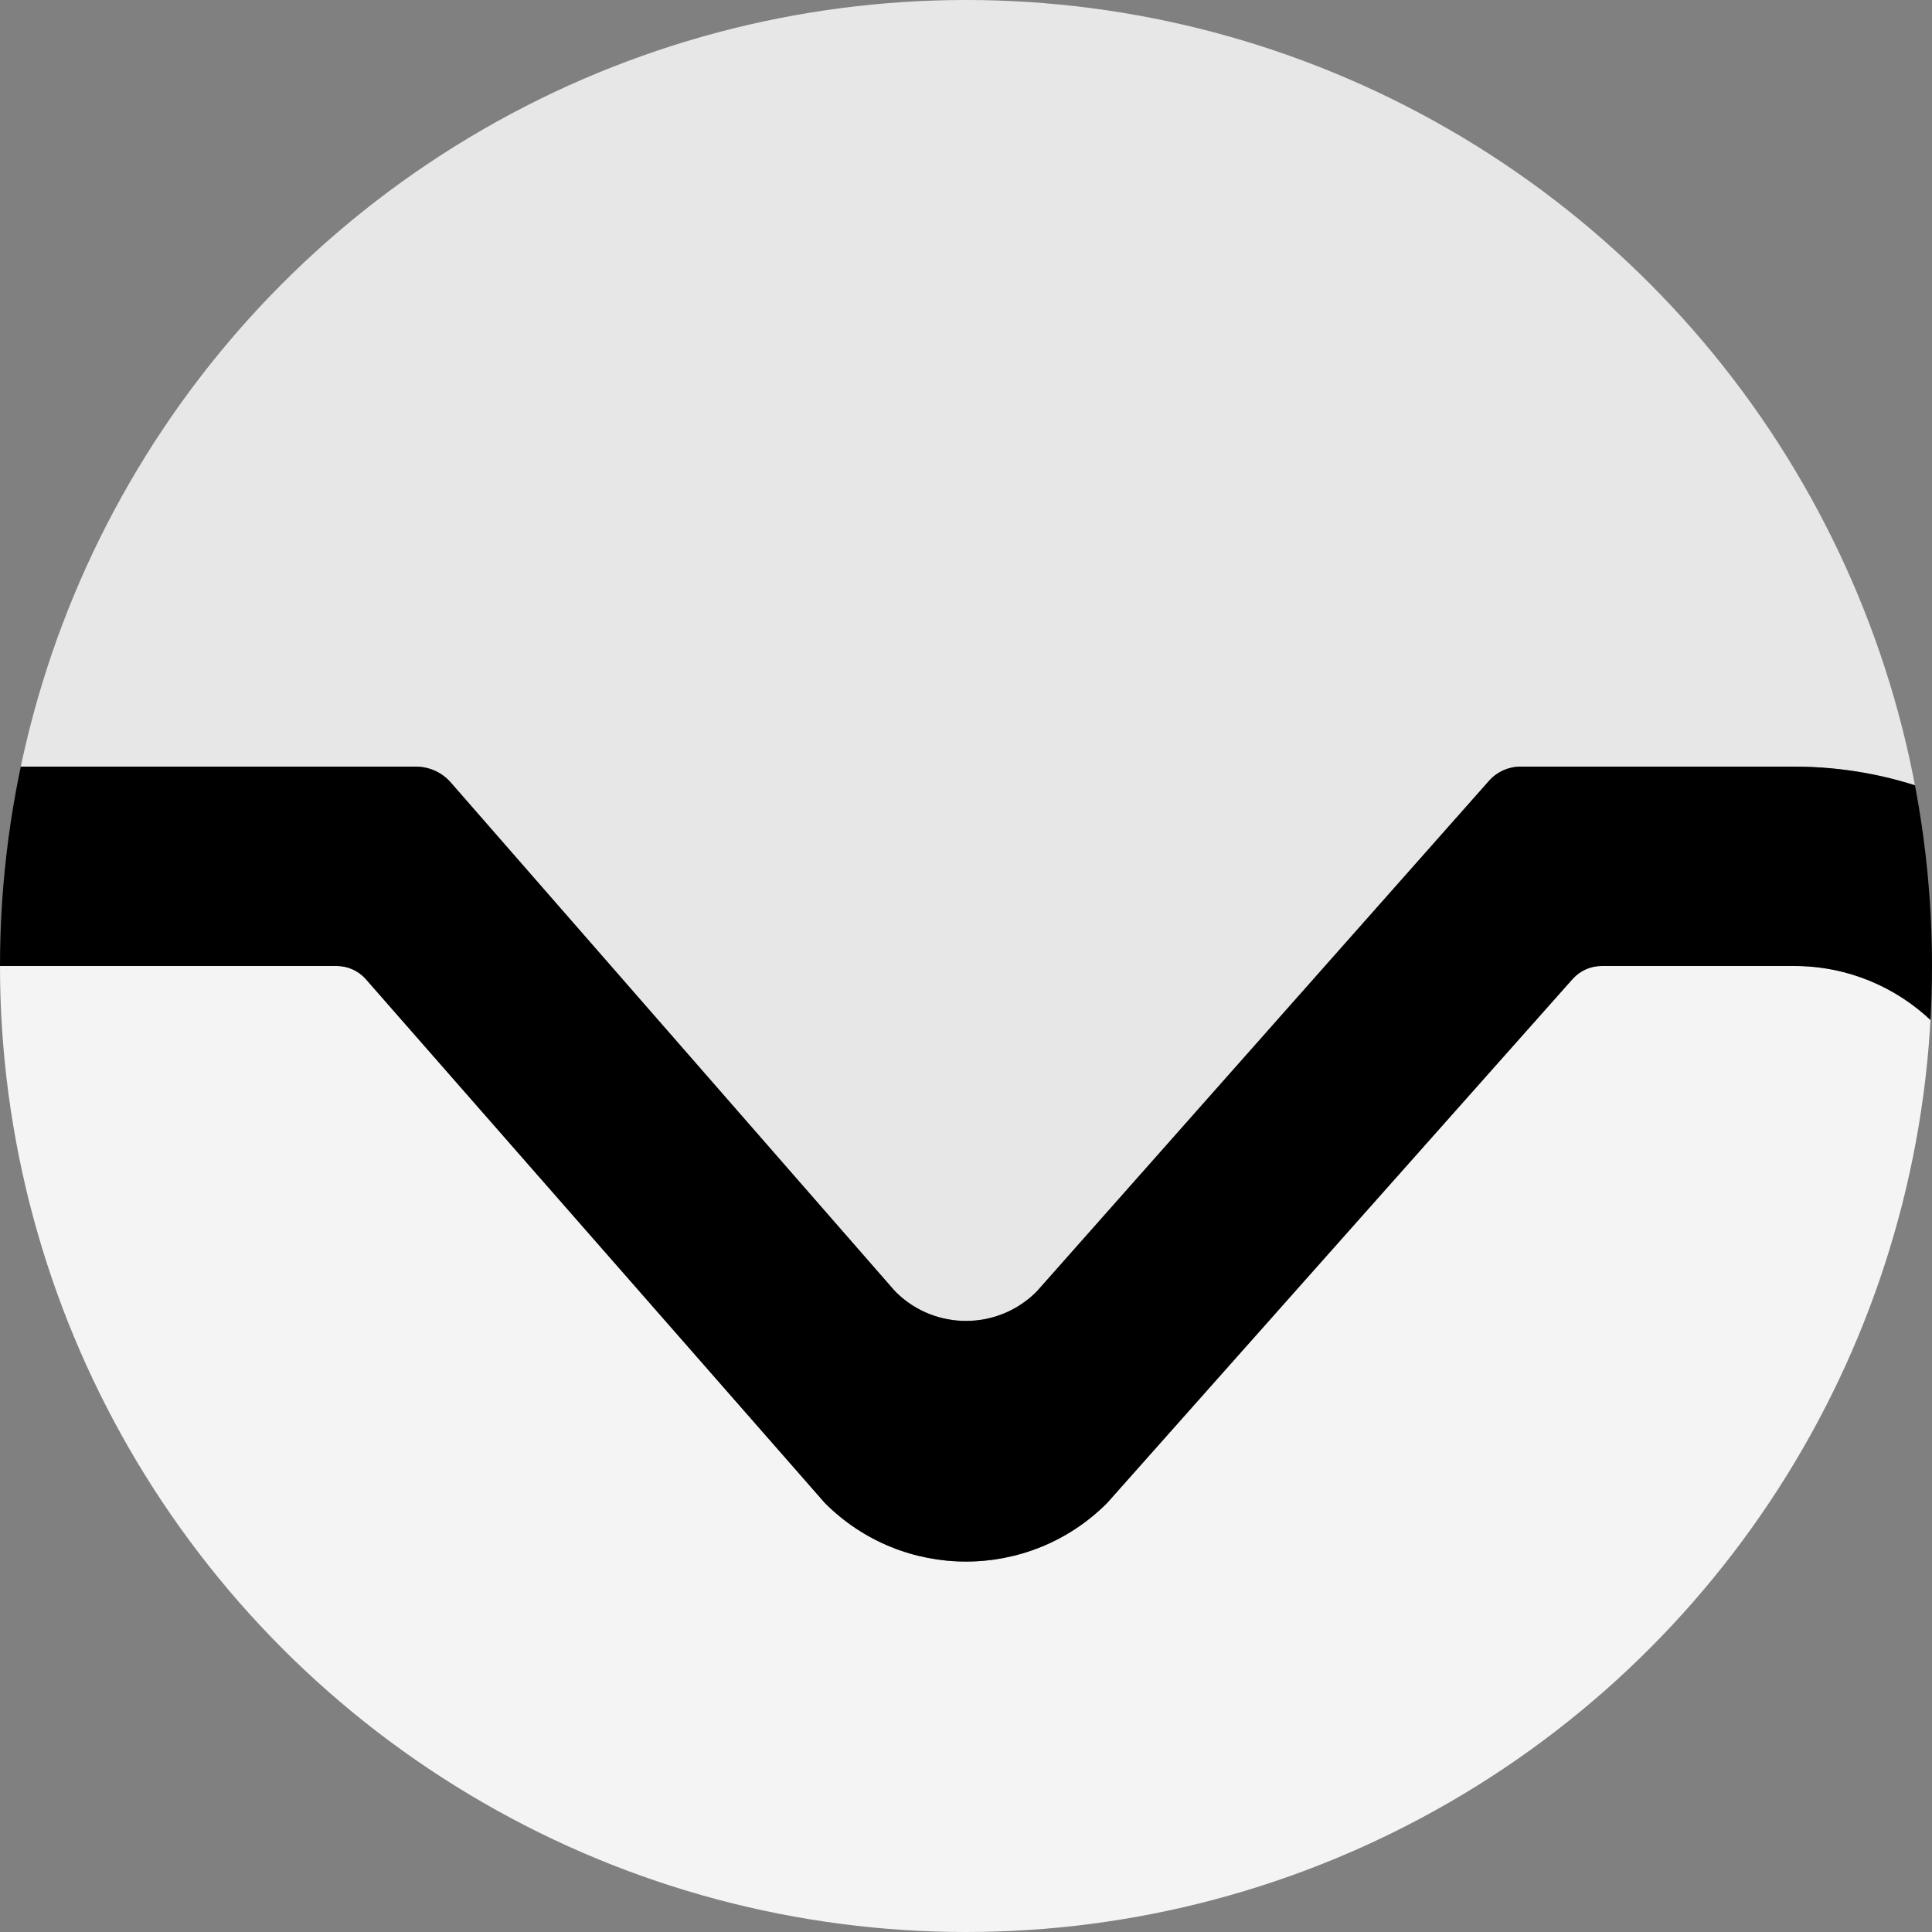 <?xml version="1.0" encoding="utf-8"?>
<!-- Generator: Adobe Illustrator 27.0.0, SVG Export Plug-In . SVG Version: 6.00 Build 0)  -->
<svg version="1.1" id="レイヤー_1" xmlns="http://www.w3.org/2000/svg" xmlns:xlink="http://www.w3.org/1999/xlink" x="0px"
	 y="0px" viewBox="0 0 114.67 114.67" style="enable-background:new 0 0 114.67 114.67;" xml:space="preserve">
<rect x="0" y="0" width="114.67" height="114.67" fill="#808080" stroke="none"/>
<style type="text/css">
	.st0{clip-path:url(#SVGID_00000113321859857589633360000005032441346843042707_);}
	.st1{fill:#F5F4F4;}
	.st2{fill:#E8E7E8;}
</style>
<g id="icon">
	<defs>
		<circle id="SVGID_1_" cx="57.335" cy="57.335" r="57.335"/>
	</defs>
	<clipPath id="SVGID_00000081629988573676817060000002995919322831165624_">
		<use xlink:href="#SVGID_1_"  style="overflow:visible;"/>
	</clipPath>
	<g style="clip-path:url(#SVGID_00000081629988573676817060000002995919322831165624_);">
		<path class="st1" d="M95.063,57.335c-0.655,0-1.277,0.277-1.715,0.762l-27.646,31.121
			c-4.621,4.621-12.114,4.621-16.735,0L21.696,58.097
			c-0.437-0.485-1.06-0.762-1.713-0.762H-0v57.335H114.67V60.622
			c-2.125-2.032-4.998-3.287-8.17-3.287H95.063z"/>
		<path class="st2" d="M26.726,46.41L53.085,76.594c0.043,0.049,0.089,0.097,0.137,0.142
			c2.291,2.22,5.935,2.22,8.227,0c0.047-0.045,0.093-0.093,0.137-0.142
			L88.392,46.328c0.472-0.526,1.146-0.826,1.853-0.826h16.254
			c2.87,0,5.623,0.515,8.17,1.455V-0H-0v45.502h24.688
			C25.466,45.502,26.207,45.832,26.726,46.41z"/>
		<path d="M19.983,57.335c0.653,0,1.276,0.277,1.713,0.762l27.271,31.121
			c4.621,4.621,12.114,4.621,16.735,0l27.646-31.121
			c0.437-0.485,1.06-0.762,1.715-0.762h11.436c3.172,0,6.046,1.255,8.17,3.287
			V46.957c-2.548-0.94-5.3-1.455-8.17-1.455H90.245
			c-0.707,0-1.381,0.3-1.853,0.826L61.585,76.594
			c-0.044,0.049-0.089,0.097-0.137,0.142c-2.291,2.22-5.935,2.22-8.227,0
			c-0.047-0.045-0.093-0.093-0.137-0.142L26.726,46.41
			c-0.519-0.578-1.261-0.908-2.038-0.908H-0v11.833H19.983z"/>
	</g>
</g>
</svg>

